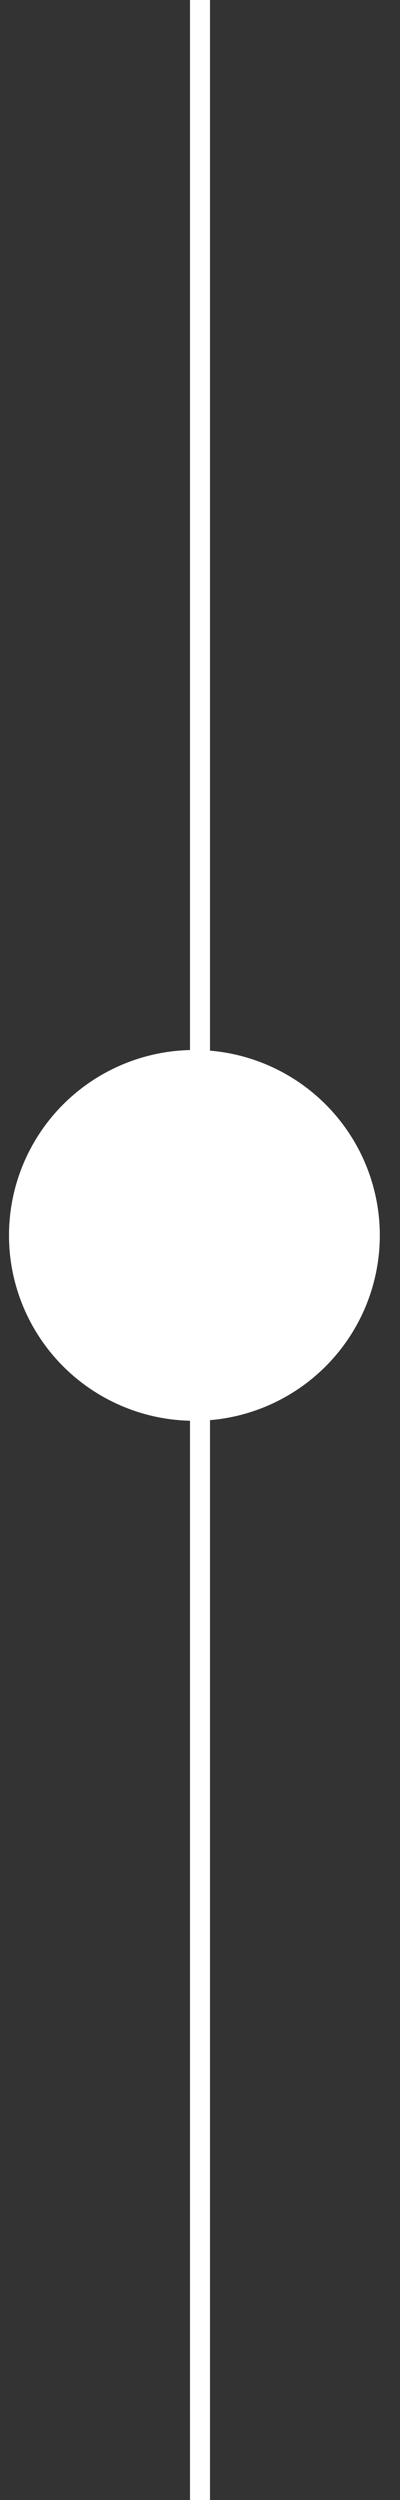 <svg width="4" height="25" viewBox="0 0 4 25" fill="none" xmlns="http://www.w3.org/2000/svg">
<rect x="0" y="0" width="4" height="25" fill="#333333" stroke="none"/>
<circle cx="1.944" cy="12.354" r="1.854" fill="white"/>
<path d="M2 0L2 25" stroke="white" stroke-width="0.2"/>
</svg>
